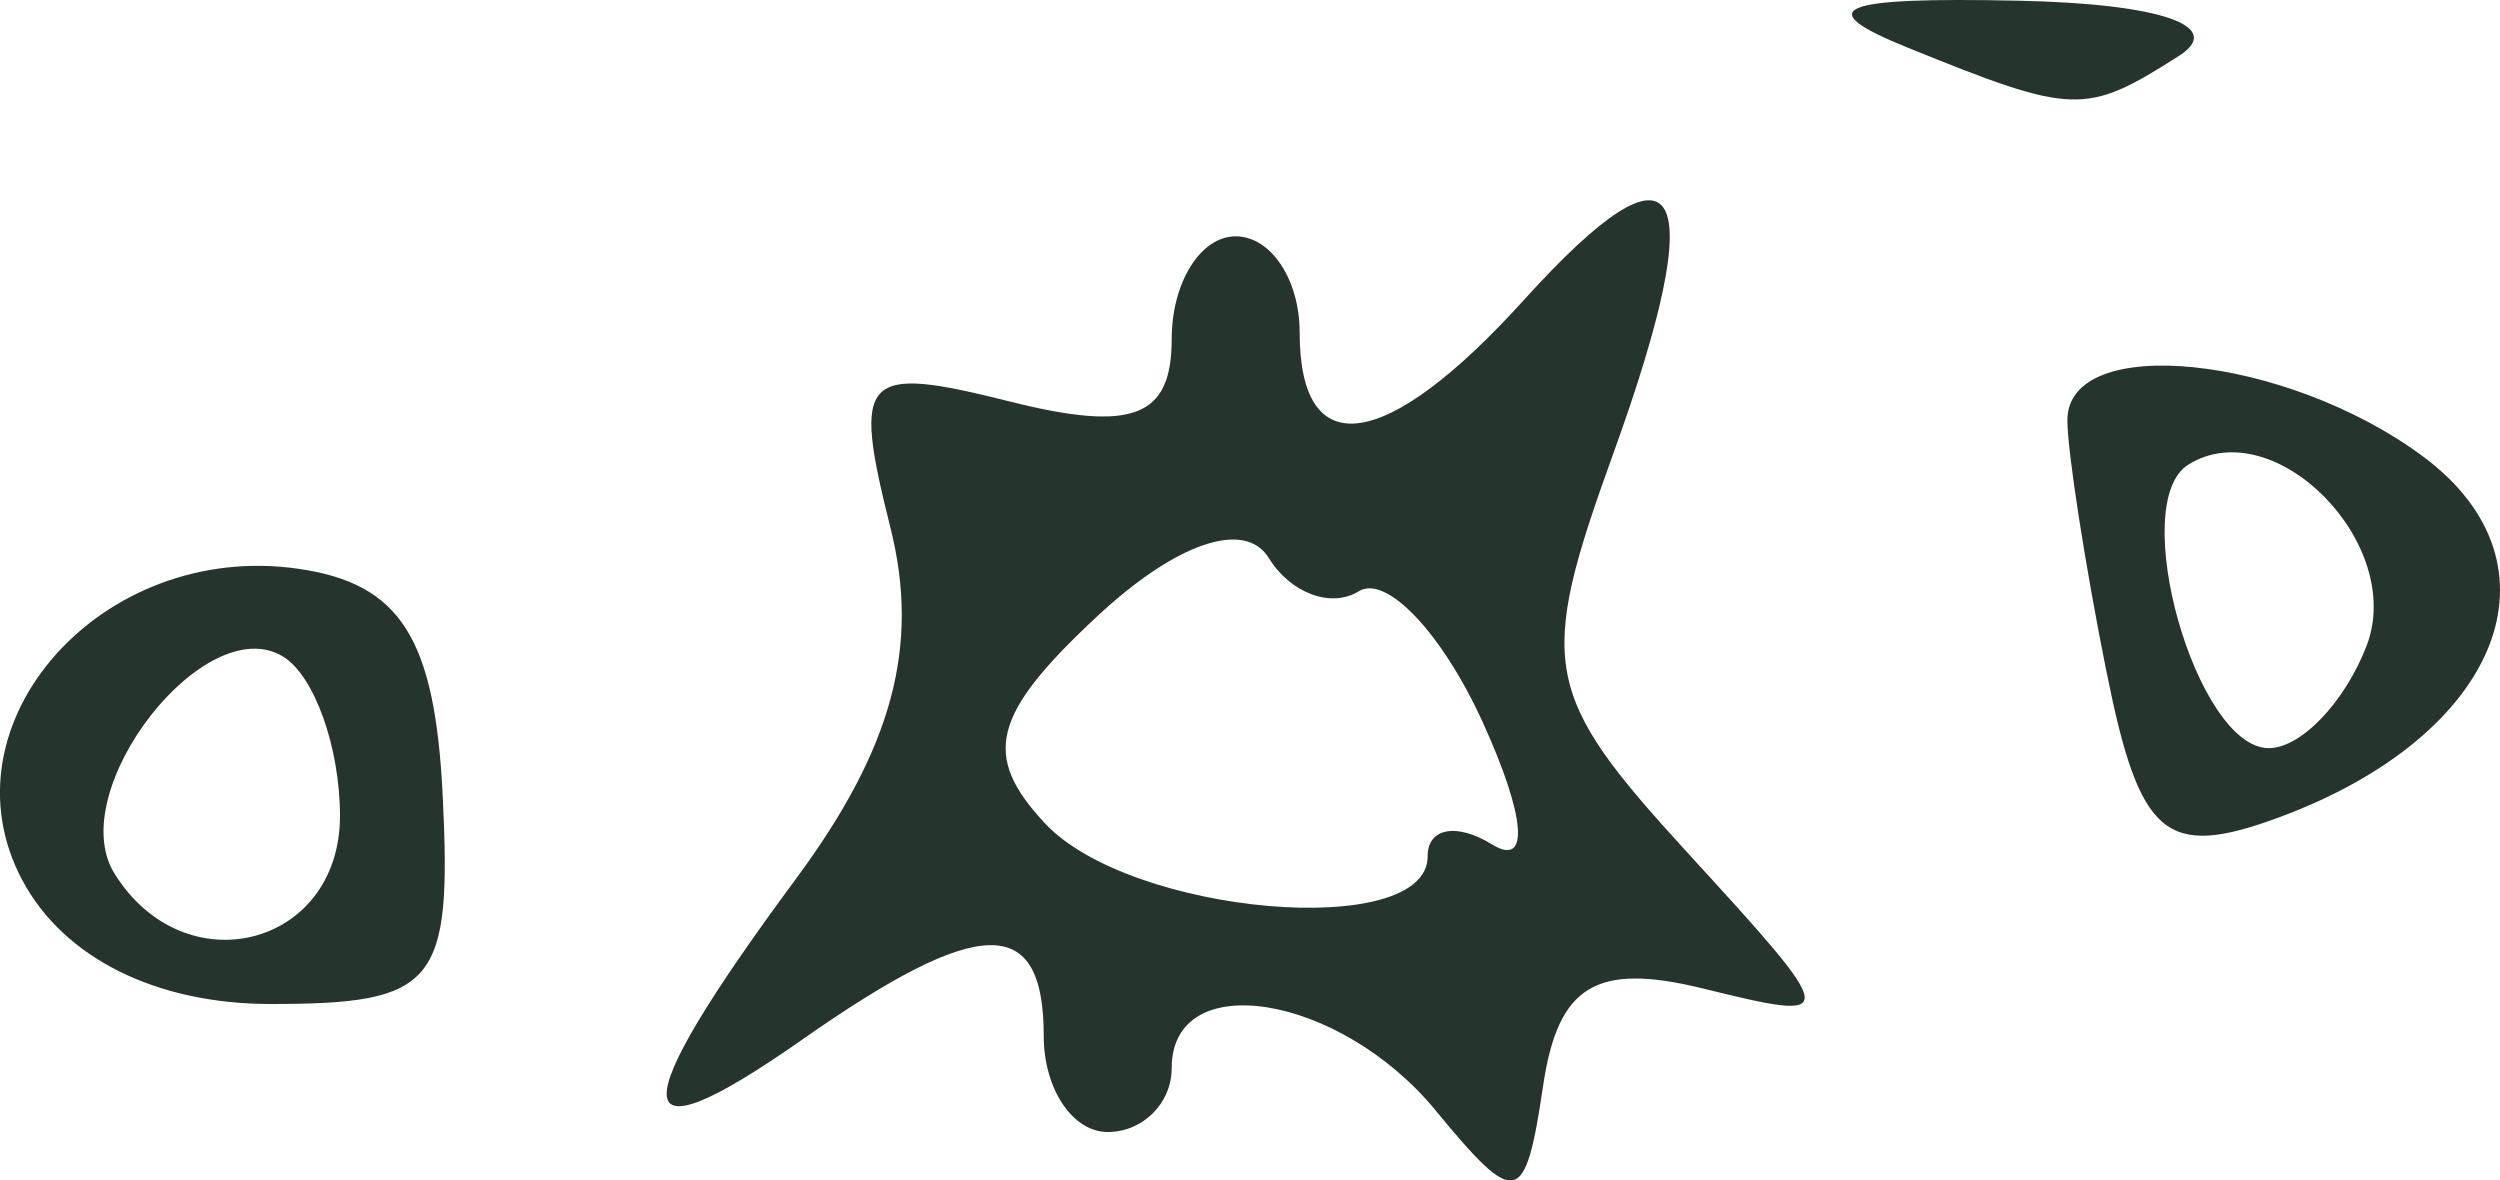 <?xml version="1.0" encoding="UTF-8" standalone="no"?>
<!-- Created with Inkscape (http://www.inkscape.org/) -->

<svg
   xmlns:dc="http://purl.org/dc/elements/1.1/"
   xmlns:cc="http://creativecommons.org/ns#"
   xmlns:rdf="http://www.w3.org/1999/02/22-rdf-syntax-ns#"
   xmlns:svg="http://www.w3.org/2000/svg"
   xmlns="http://www.w3.org/2000/svg"
   xmlns:sodipodi="http://sodipodi.sourceforge.net/DTD/sodipodi-0.dtd"
   xmlns:inkscape="http://www.inkscape.org/namespaces/inkscape"
   width="39.076"
   height="18.451"
   id="svg2"
   version="1.1"
   inkscape:version="0.48.4 r9939"
   sodipodi:docname="bird-right-1.svg">
  <defs
     id="defs4" />
  <sodipodi:namedview
     id="base"
     pagecolor="#ffffff"
     bordercolor="#666666"
     borderopacity="1.0"
     inkscape:pageopacity="0.0"
     inkscape:pageshadow="2"
     inkscape:zoom="1.979899"
     inkscape:cx="9.1718237"
     inkscape:cy="4.1450319"
     inkscape:document-units="px"
     inkscape:current-layer="layer1"
     showgrid="false"
     inkscape:window-width="524"
     inkscape:window-height="395"
     inkscape:window-x="0"
     inkscape:window-y="24"
     inkscape:window-maximized="0"
     fit-margin-top="0"
     fit-margin-left="0"
     fit-margin-right="0"
     fit-margin-bottom="0" />
  <g
     inkscape:label="Layer 1"
     inkscape:groupmode="layer"
     id="layer1"
     transform="translate(-525.652,-630.581)">
    <path
       style="fill:#25342c"
       d="m 548.094,647.94 c -1.506,-1.828 -4.128,-2.25 -4.128,-0.665 0,0.55 -0.45,1 -1,1 -0.55,0 -1,-0.675 -1,-1.5 0,-1.911 -0.99,-1.896 -3.777,0.057 -2.792,1.956 -2.821,1.172 -0.094,-2.517 1.509,-2.041 1.938,-3.638 1.475,-5.485 -0.6,-2.392 -0.446,-2.554 1.871,-1.972 1.917,0.481 2.525,0.246 2.525,-0.975 0,-0.885 0.45,-1.608 1,-1.608 0.55,0 1,0.675 1,1.5 0,2.071 1.35,1.876 3.506,-0.506 2.453,-2.711 2.94,-1.868 1.393,2.411 -1.192,3.296 -1.107,3.749 1.158,6.223 2.404,2.626 2.408,2.66 0.249,2.129 -1.67,-0.411 -2.268,-0.049 -2.5,1.517 -0.281,1.891 -0.416,1.922 -1.678,0.392 z m -0.128,-3.974 c 0,-0.445 0.453,-0.529 1.008,-0.186 0.59,0.365 0.529,-0.427 -0.146,-1.91 -0.635,-1.393 -1.507,-2.314 -1.938,-2.047 -0.432,0.267 -1.065,0.032 -1.407,-0.521 -0.373,-0.603 -1.445,-0.239 -2.678,0.909 -1.649,1.536 -1.811,2.178 -0.819,3.24 1.341,1.435 5.981,1.835 5.981,0.515 z m -21.963,0.378 c -1.308,-2.445 1.233,-5.317 4.311,-4.873 1.597,0.231 2.137,1.079 2.258,3.553 0.145,2.943 -0.109,3.25 -2.688,3.25 -1.79,0 -3.232,-0.717 -3.881,-1.931 z m 4.963,-1.01 c 0,-1.068 -0.399,-2.188 -0.887,-2.489 -1.218,-0.753 -3.438,2.095 -2.64,3.386 1.095,1.771 3.527,1.152 3.527,-0.897 z m 27.61,-2.257 c -0.336,-1.679 -0.61,-3.446 -0.61,-3.927 0,-1.373 3.416,-1.024 5.559,0.566 2.275,1.689 1.211,4.36 -2.246,5.639 -1.776,0.657 -2.184,0.313 -2.702,-2.278 z m 4.067,-0.403 c 0.61,-1.588 -1.435,-3.667 -2.785,-2.832 -0.965,0.597 0.122,4.433 1.256,4.433 0.503,0 1.191,-0.72 1.529,-1.601 z m -7.177,-9.35 c -1.52,-0.616 -1.103,-0.792 1.739,-0.732 2.225,0.047 3.237,0.398 2.5,0.866 -1.461,0.928 -1.633,0.922 -4.239,-0.134 z"
       id="path3066"
       inkscape:connector-curvature="0" />
  </g>
</svg>
